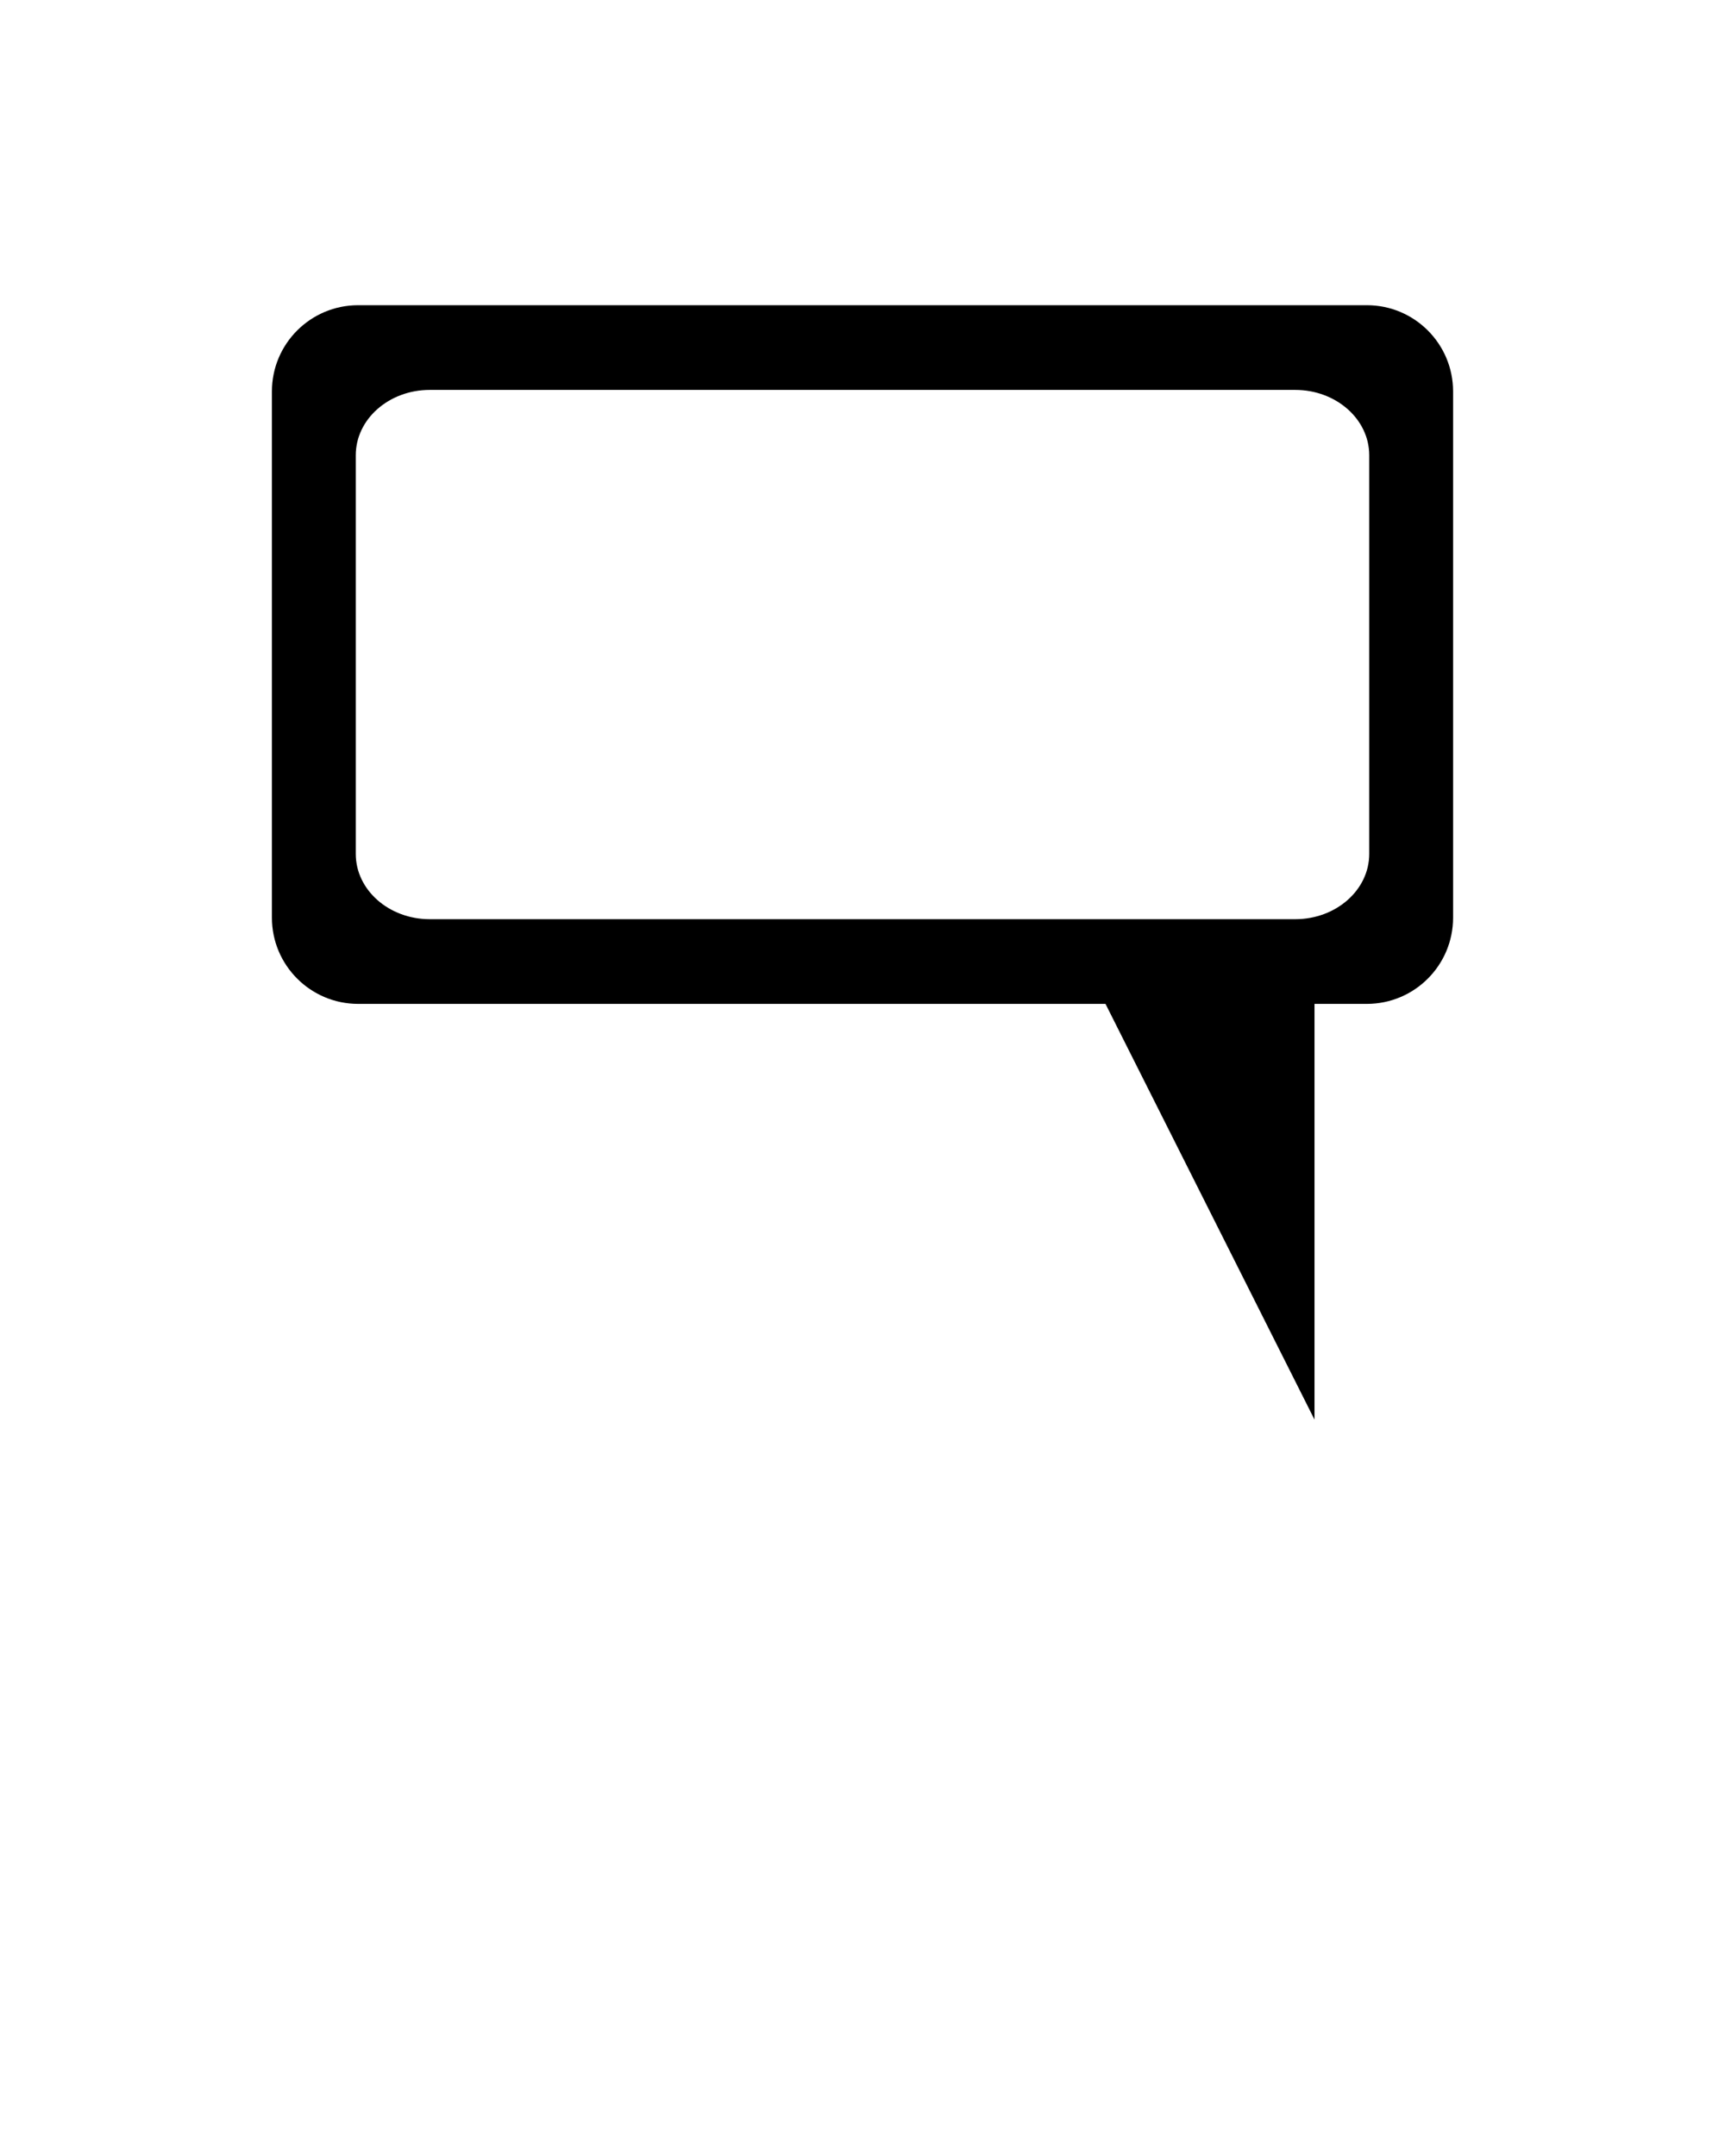 <svg xmlns="http://www.w3.org/2000/svg" xmlns:xlink="http://www.w3.org/1999/xlink" version="1.1" x="0px" y="0px" viewBox="0 0 100 125" enable-background="new 0 0 100 100" xml:space="preserve"><path d="M79.237,17.695H20.763c-2.761,0-5,2.238-5,5v30.508c0,2.762,2.239,5,5,5h43.324l12.116,24.102V58.203h3.034  c2.762,0,5-2.238,5-5V22.695C84.237,19.934,81.999,17.695,79.237,17.695z M79.376,49.506c0,2.092-1.921,3.787-4.291,3.787h-50.17  c-2.369,0-4.291-1.695-4.291-3.787V26.394c0-2.091,1.921-3.788,4.291-3.788h50.17c2.37,0,4.291,1.697,4.291,3.788V49.506z"/></svg>